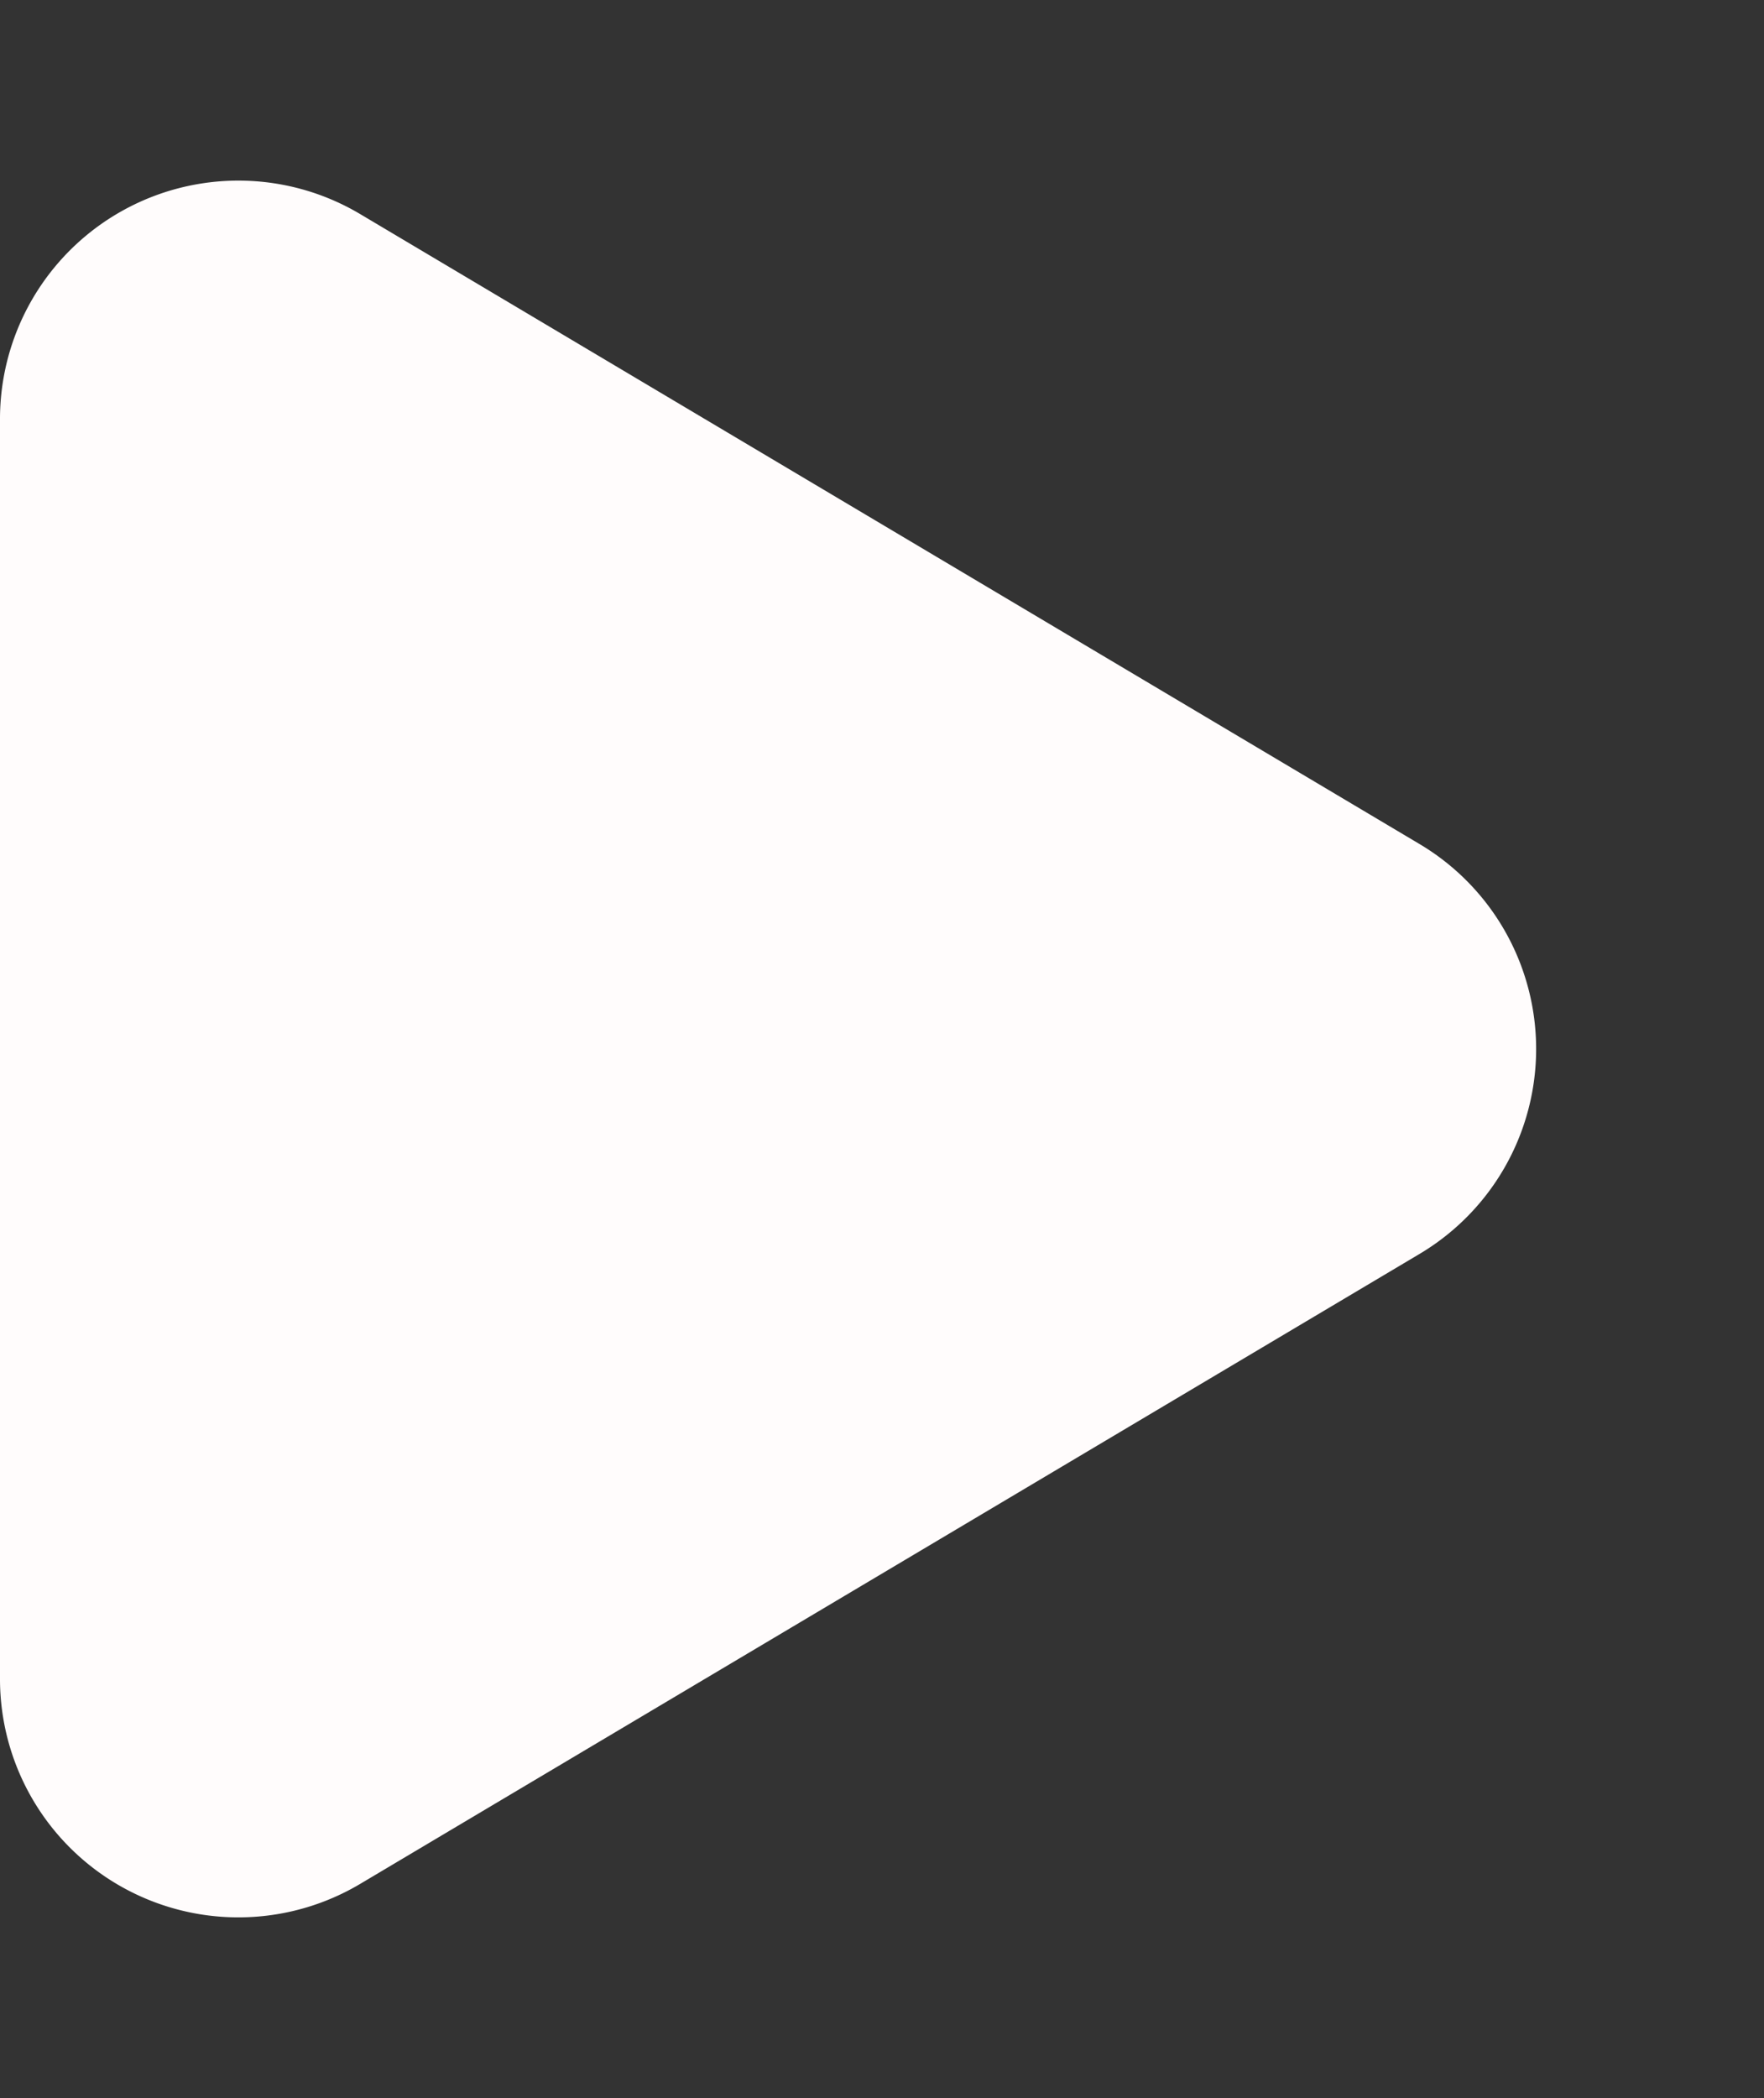 <svg xmlns="http://www.w3.org/2000/svg" width="37" height="44" viewBox="0 0 37 44">
  <rect x="0" y="0" width="37" height="44" fill="#333333" stroke="none"/>
  <path id="Polygon_1" data-name="Polygon 1" d="M17.7,7.228a5,5,0,0,1,8.6,0l13.21,22.217A5,5,0,0,1,35.21,37H8.79a5,5,0,0,1-4.3-7.555Z" transform="translate(37) rotate(90)" fill="#fffcfc"/>
</svg>
